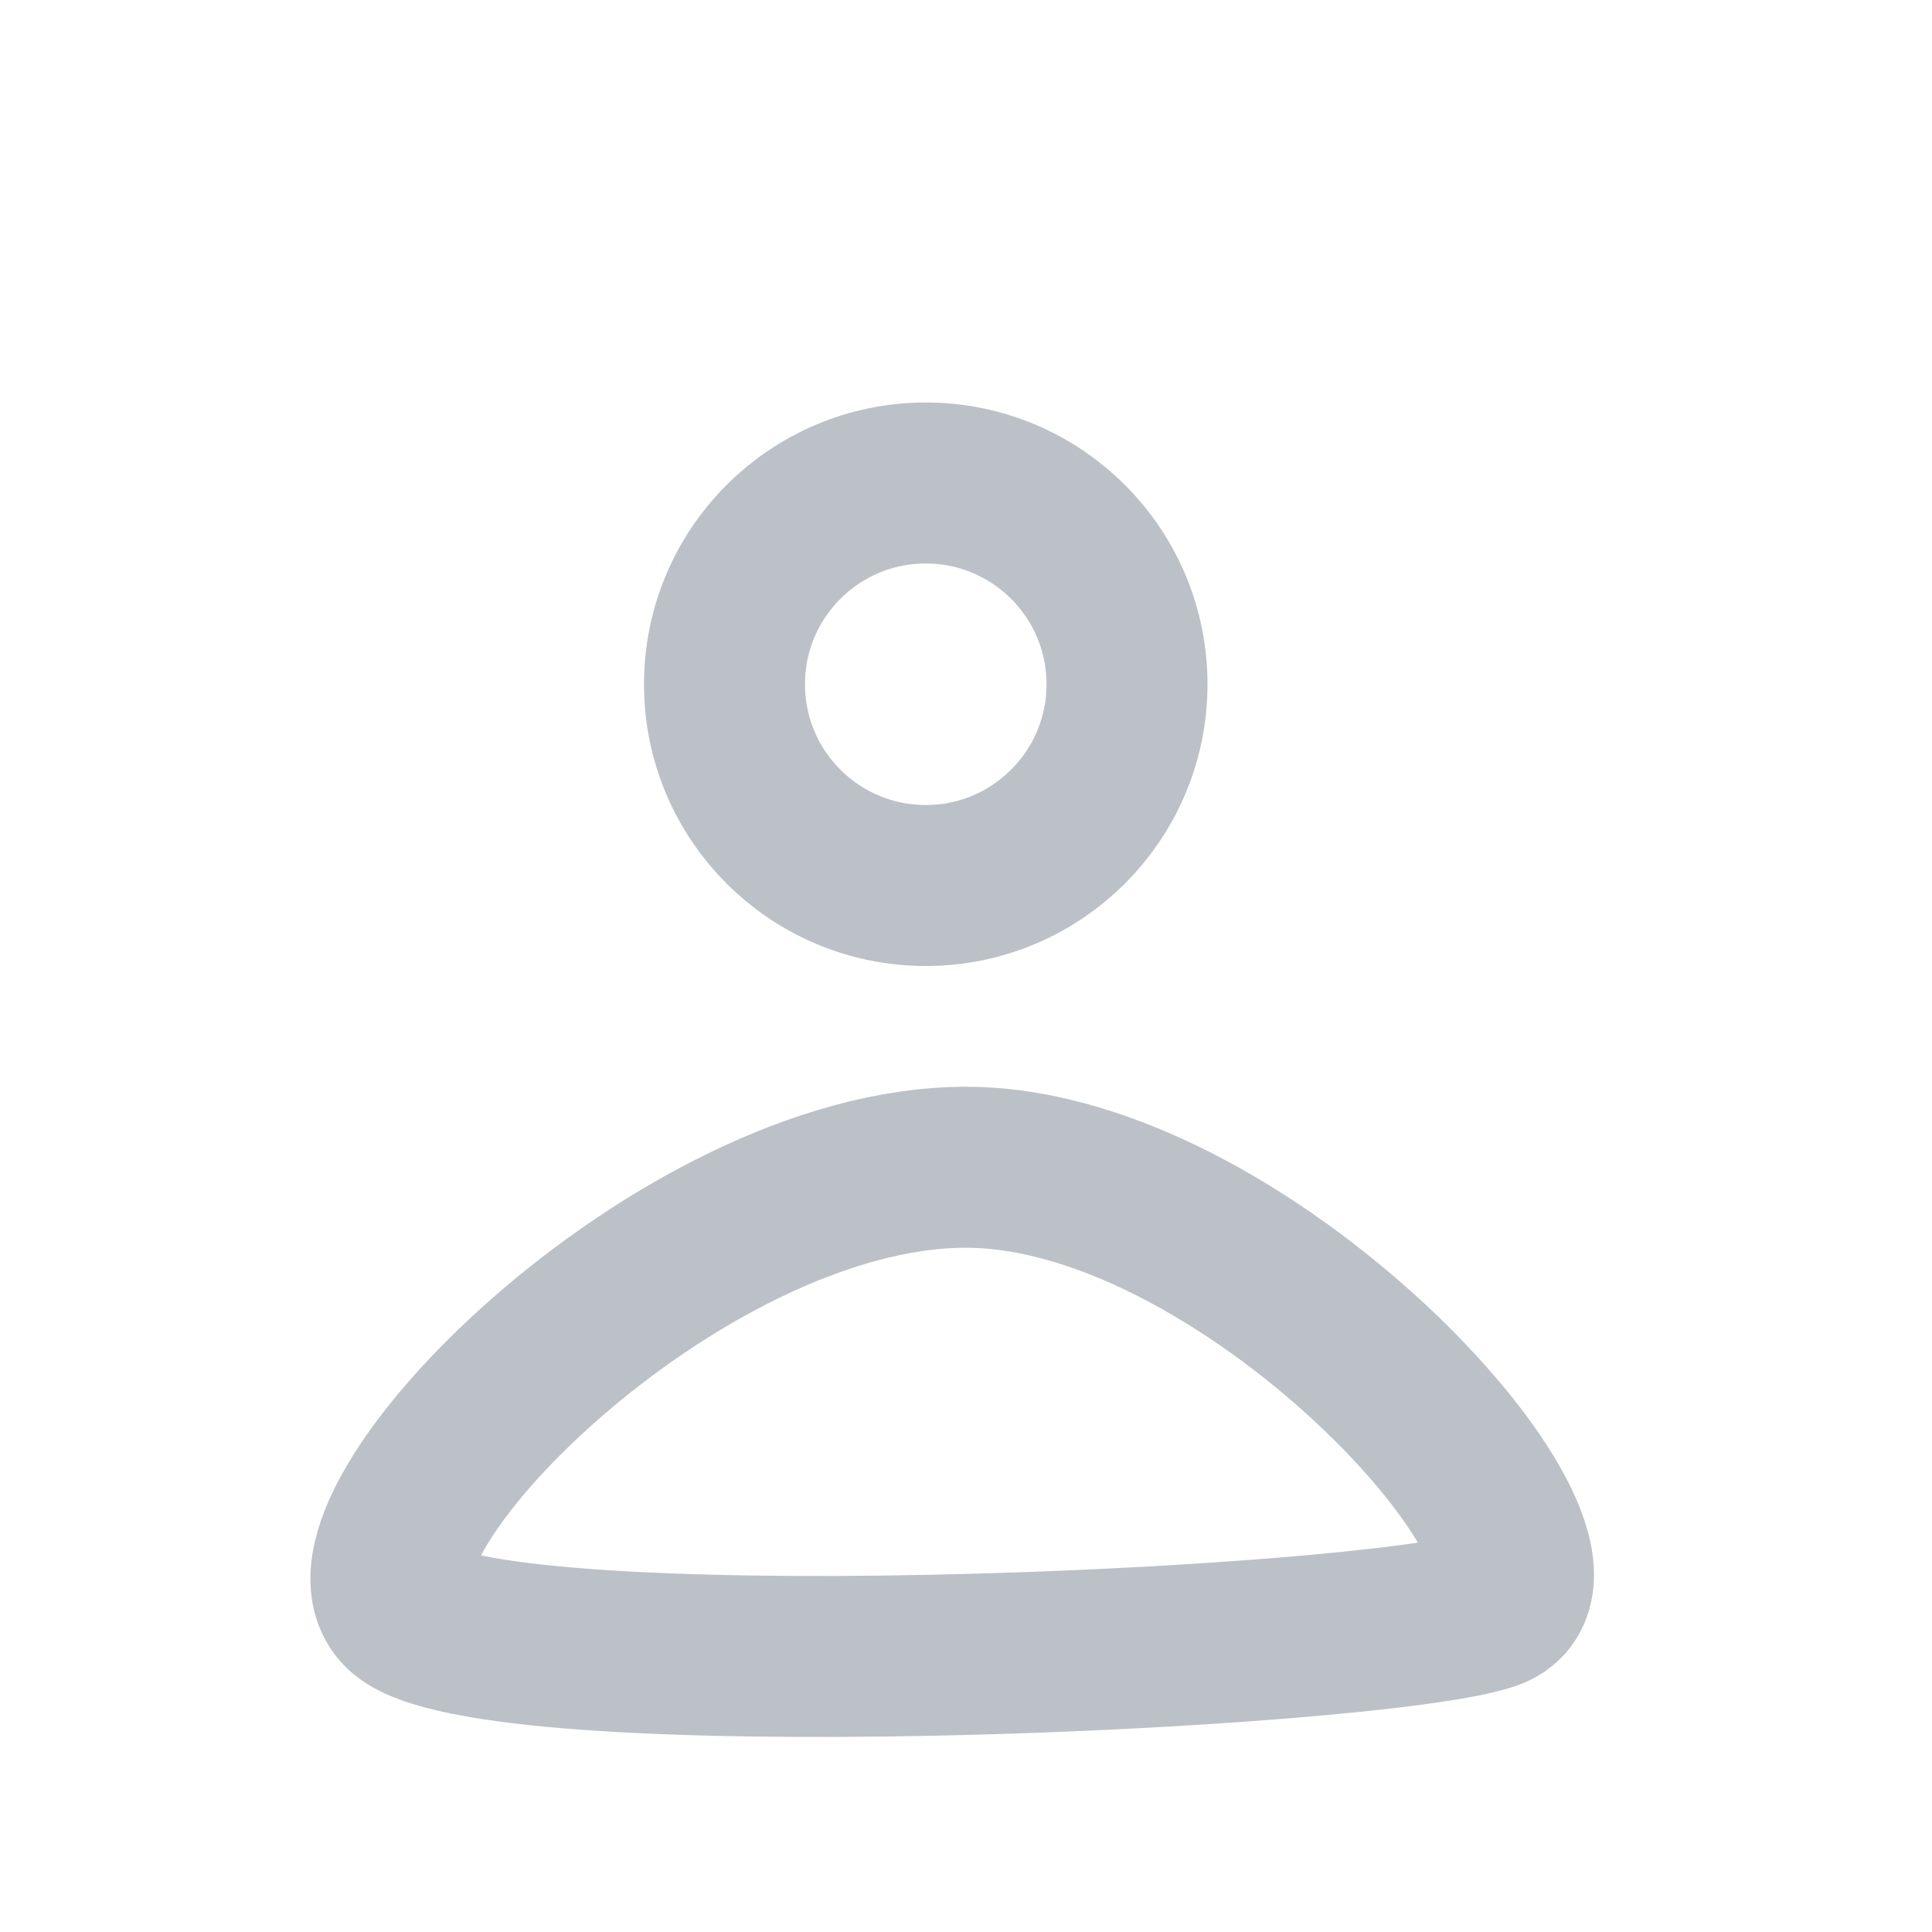 <!DOCTYPE svg PUBLIC "-//W3C//DTD SVG 1.1//EN" "http://www.w3.org/Graphics/SVG/1.1/DTD/svg11.dtd">
<!-- Uploaded to: SVG Repo, www.svgrepo.com, Transformed by: SVG Repo Mixer Tools -->
<svg width="800px" height="800px" viewBox="0 0 24 24" fill="none" xmlns="http://www.w3.org/2000/svg">
<g id="SVGRepo_bgCarrier" stroke-width="0"/>
<g id="SVGRepo_tracerCarrier" stroke-linecap="round" stroke-linejoin="round"/>
<g id="SVGRepo_iconCarrier"> <path d="M14 8.5C14 9.881 12.881 11 11.5 11C10.119 11 9 9.881 9 8.5C9 7.119 10.119 6 11.5 6C12.881 6 14 7.119 14 8.5Z" stroke="#bcc1c7" stroke-width="2"/> <path d="M18.5 20C17 20.5 6 21 5 20C4 19 8.41 14.5 12 14.5C15.59 14.5 20 19.5 18.5 20Z" stroke="#bcc1c7" stroke-width="2" stroke-linecap="round" stroke-linejoin="round"/> </g>
</svg>